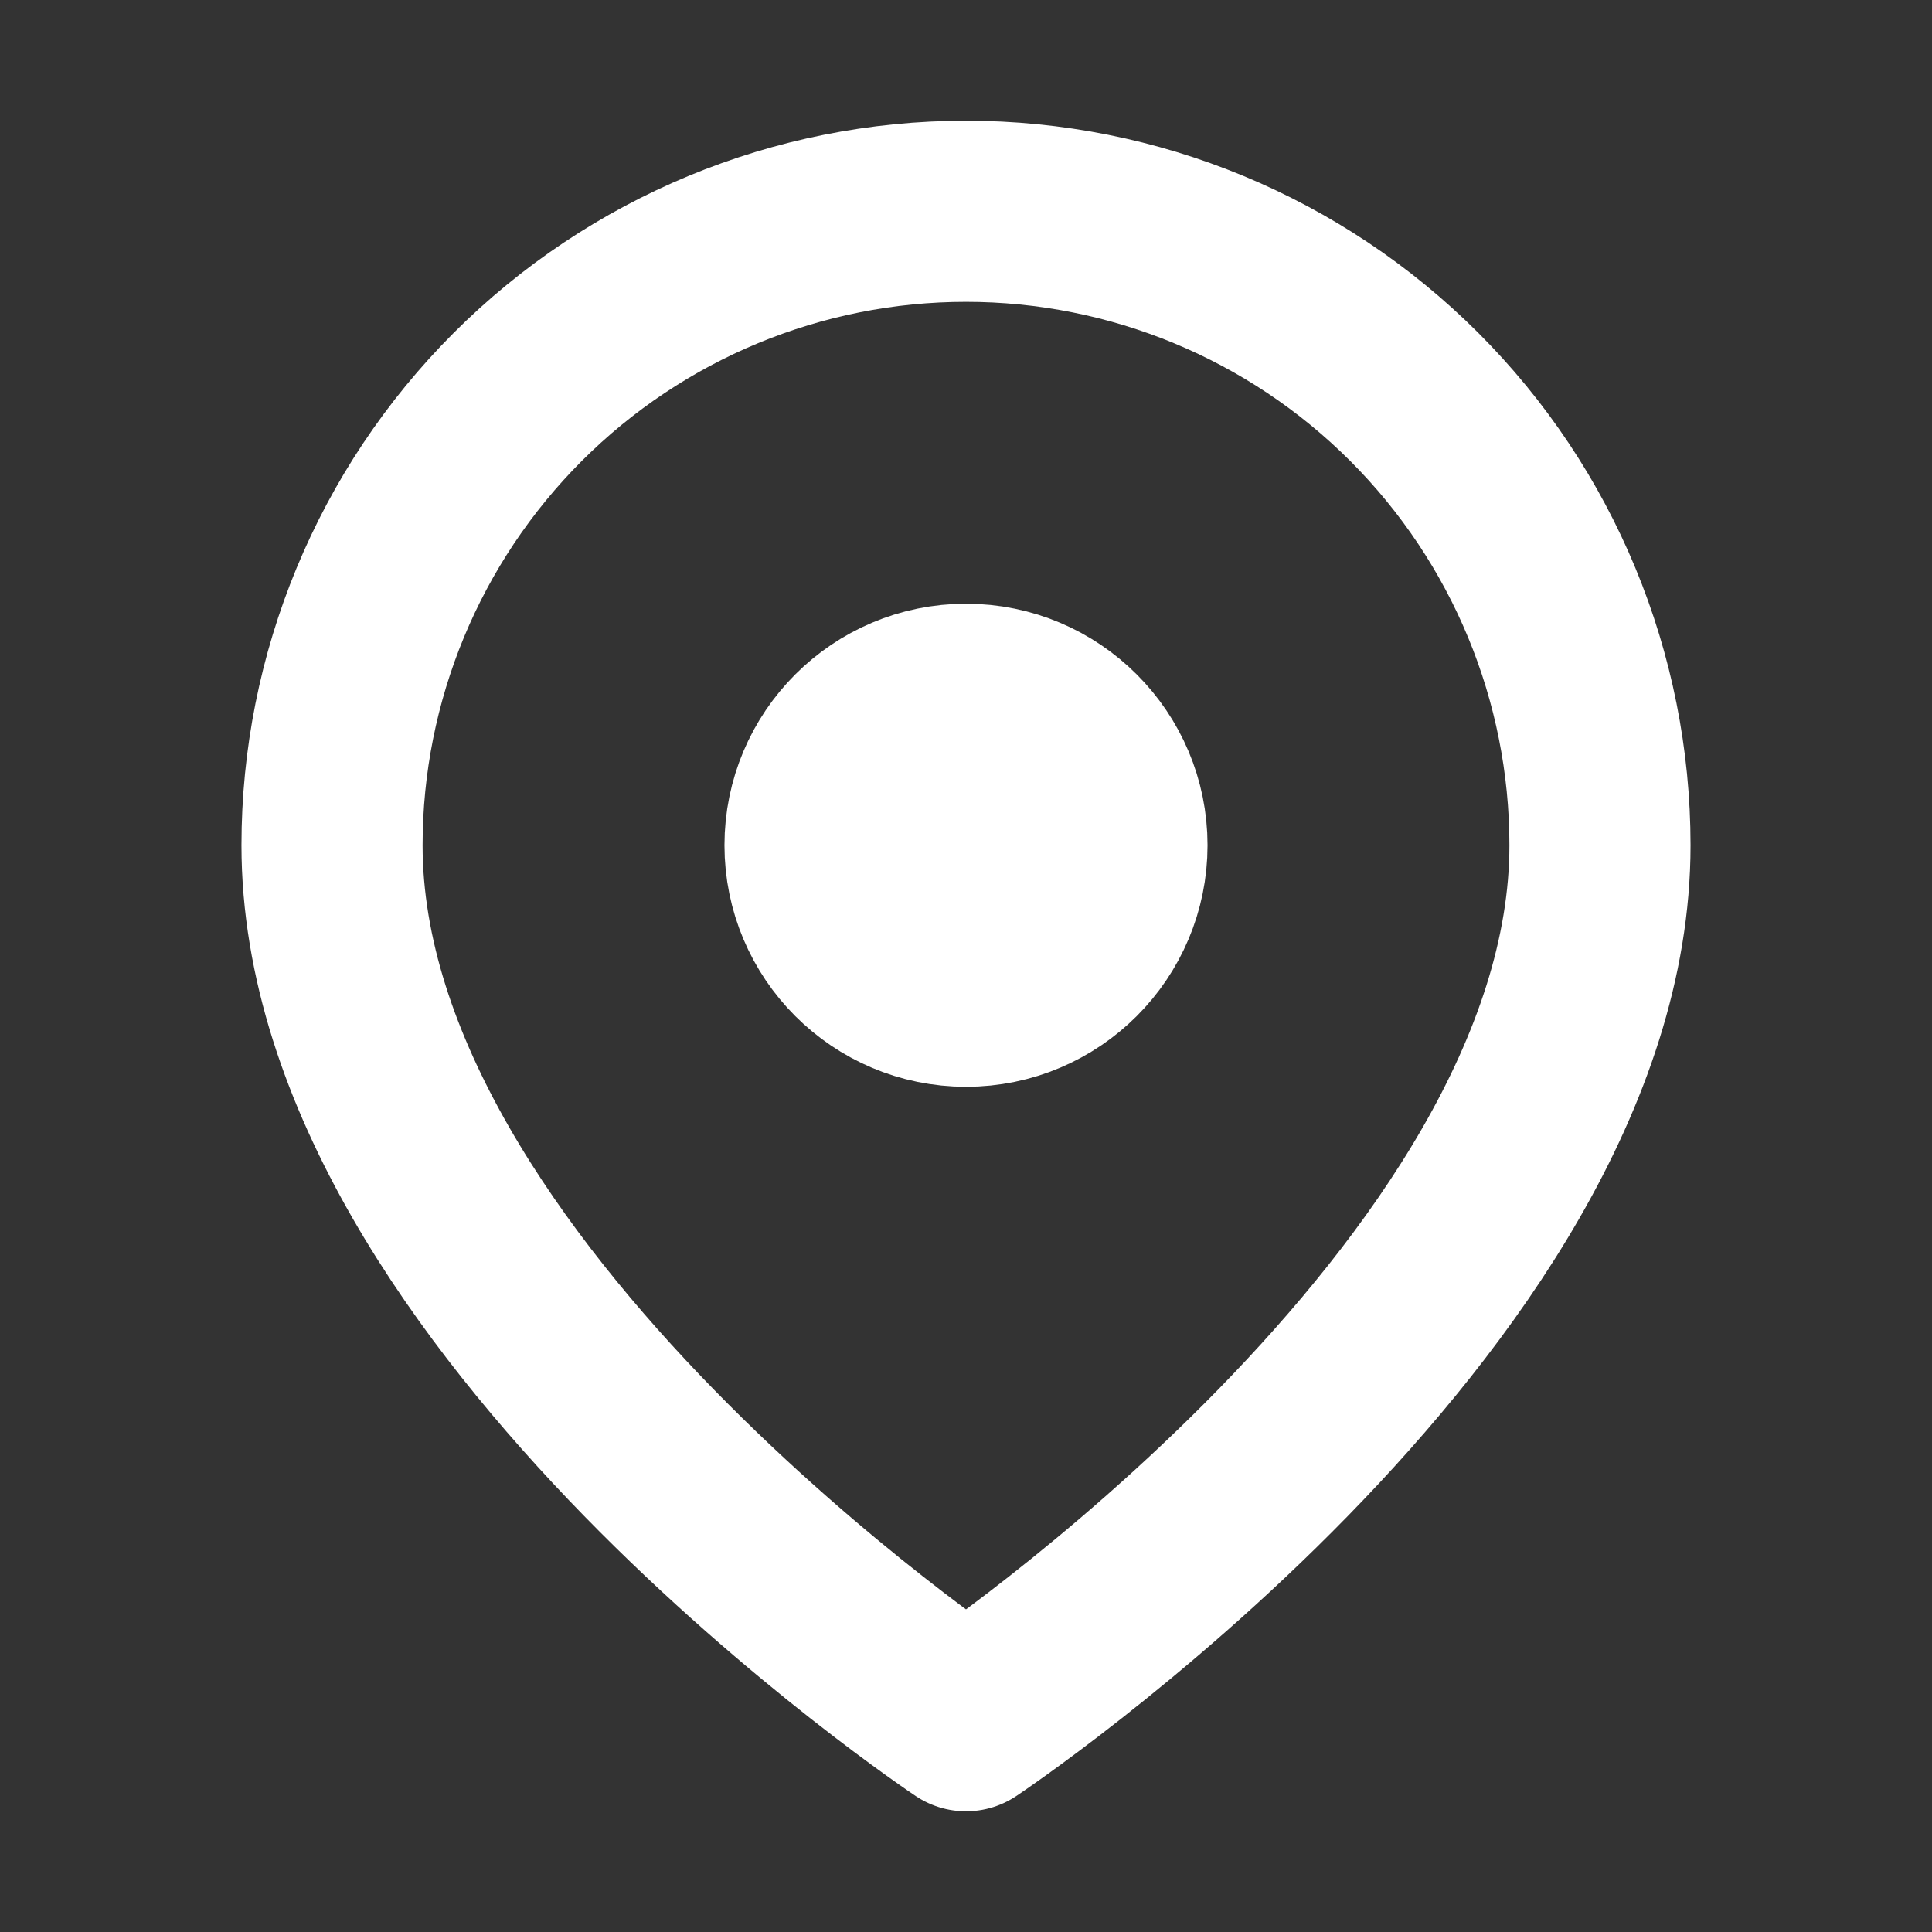 <svg width="28" height="28" viewBox="0 0 28 28" fill="none" xmlns="http://www.w3.org/2000/svg">
<rect x="0" y="0" width="28" height="28" fill="#333333" stroke="none"/>
<path d="M23.188 12.25C23.188 18.812 14 24.938 14 24.938C14 24.938 4.812 18.812 4.812 12.25C4.812 9.813 5.78 7.476 7.503 5.753C9.226 4.03 11.563 3.062 14 3.062C16.437 3.062 18.774 4.03 20.497 5.753C22.22 7.476 23.188 9.813 23.188 12.25V12.25Z" stroke="white" stroke-width="2.625" stroke-linecap="round" stroke-linejoin="round"/>
<path d="M14 14.438C15.208 14.438 16.188 13.458 16.188 12.25C16.188 11.042 15.208 10.062 14 10.062C12.792 10.062 11.812 11.042 11.812 12.25C11.812 13.458 12.792 14.438 14 14.438Z" fill="white" stroke="white" stroke-width="2.625" stroke-linecap="round" stroke-linejoin="round"/>
</svg>
